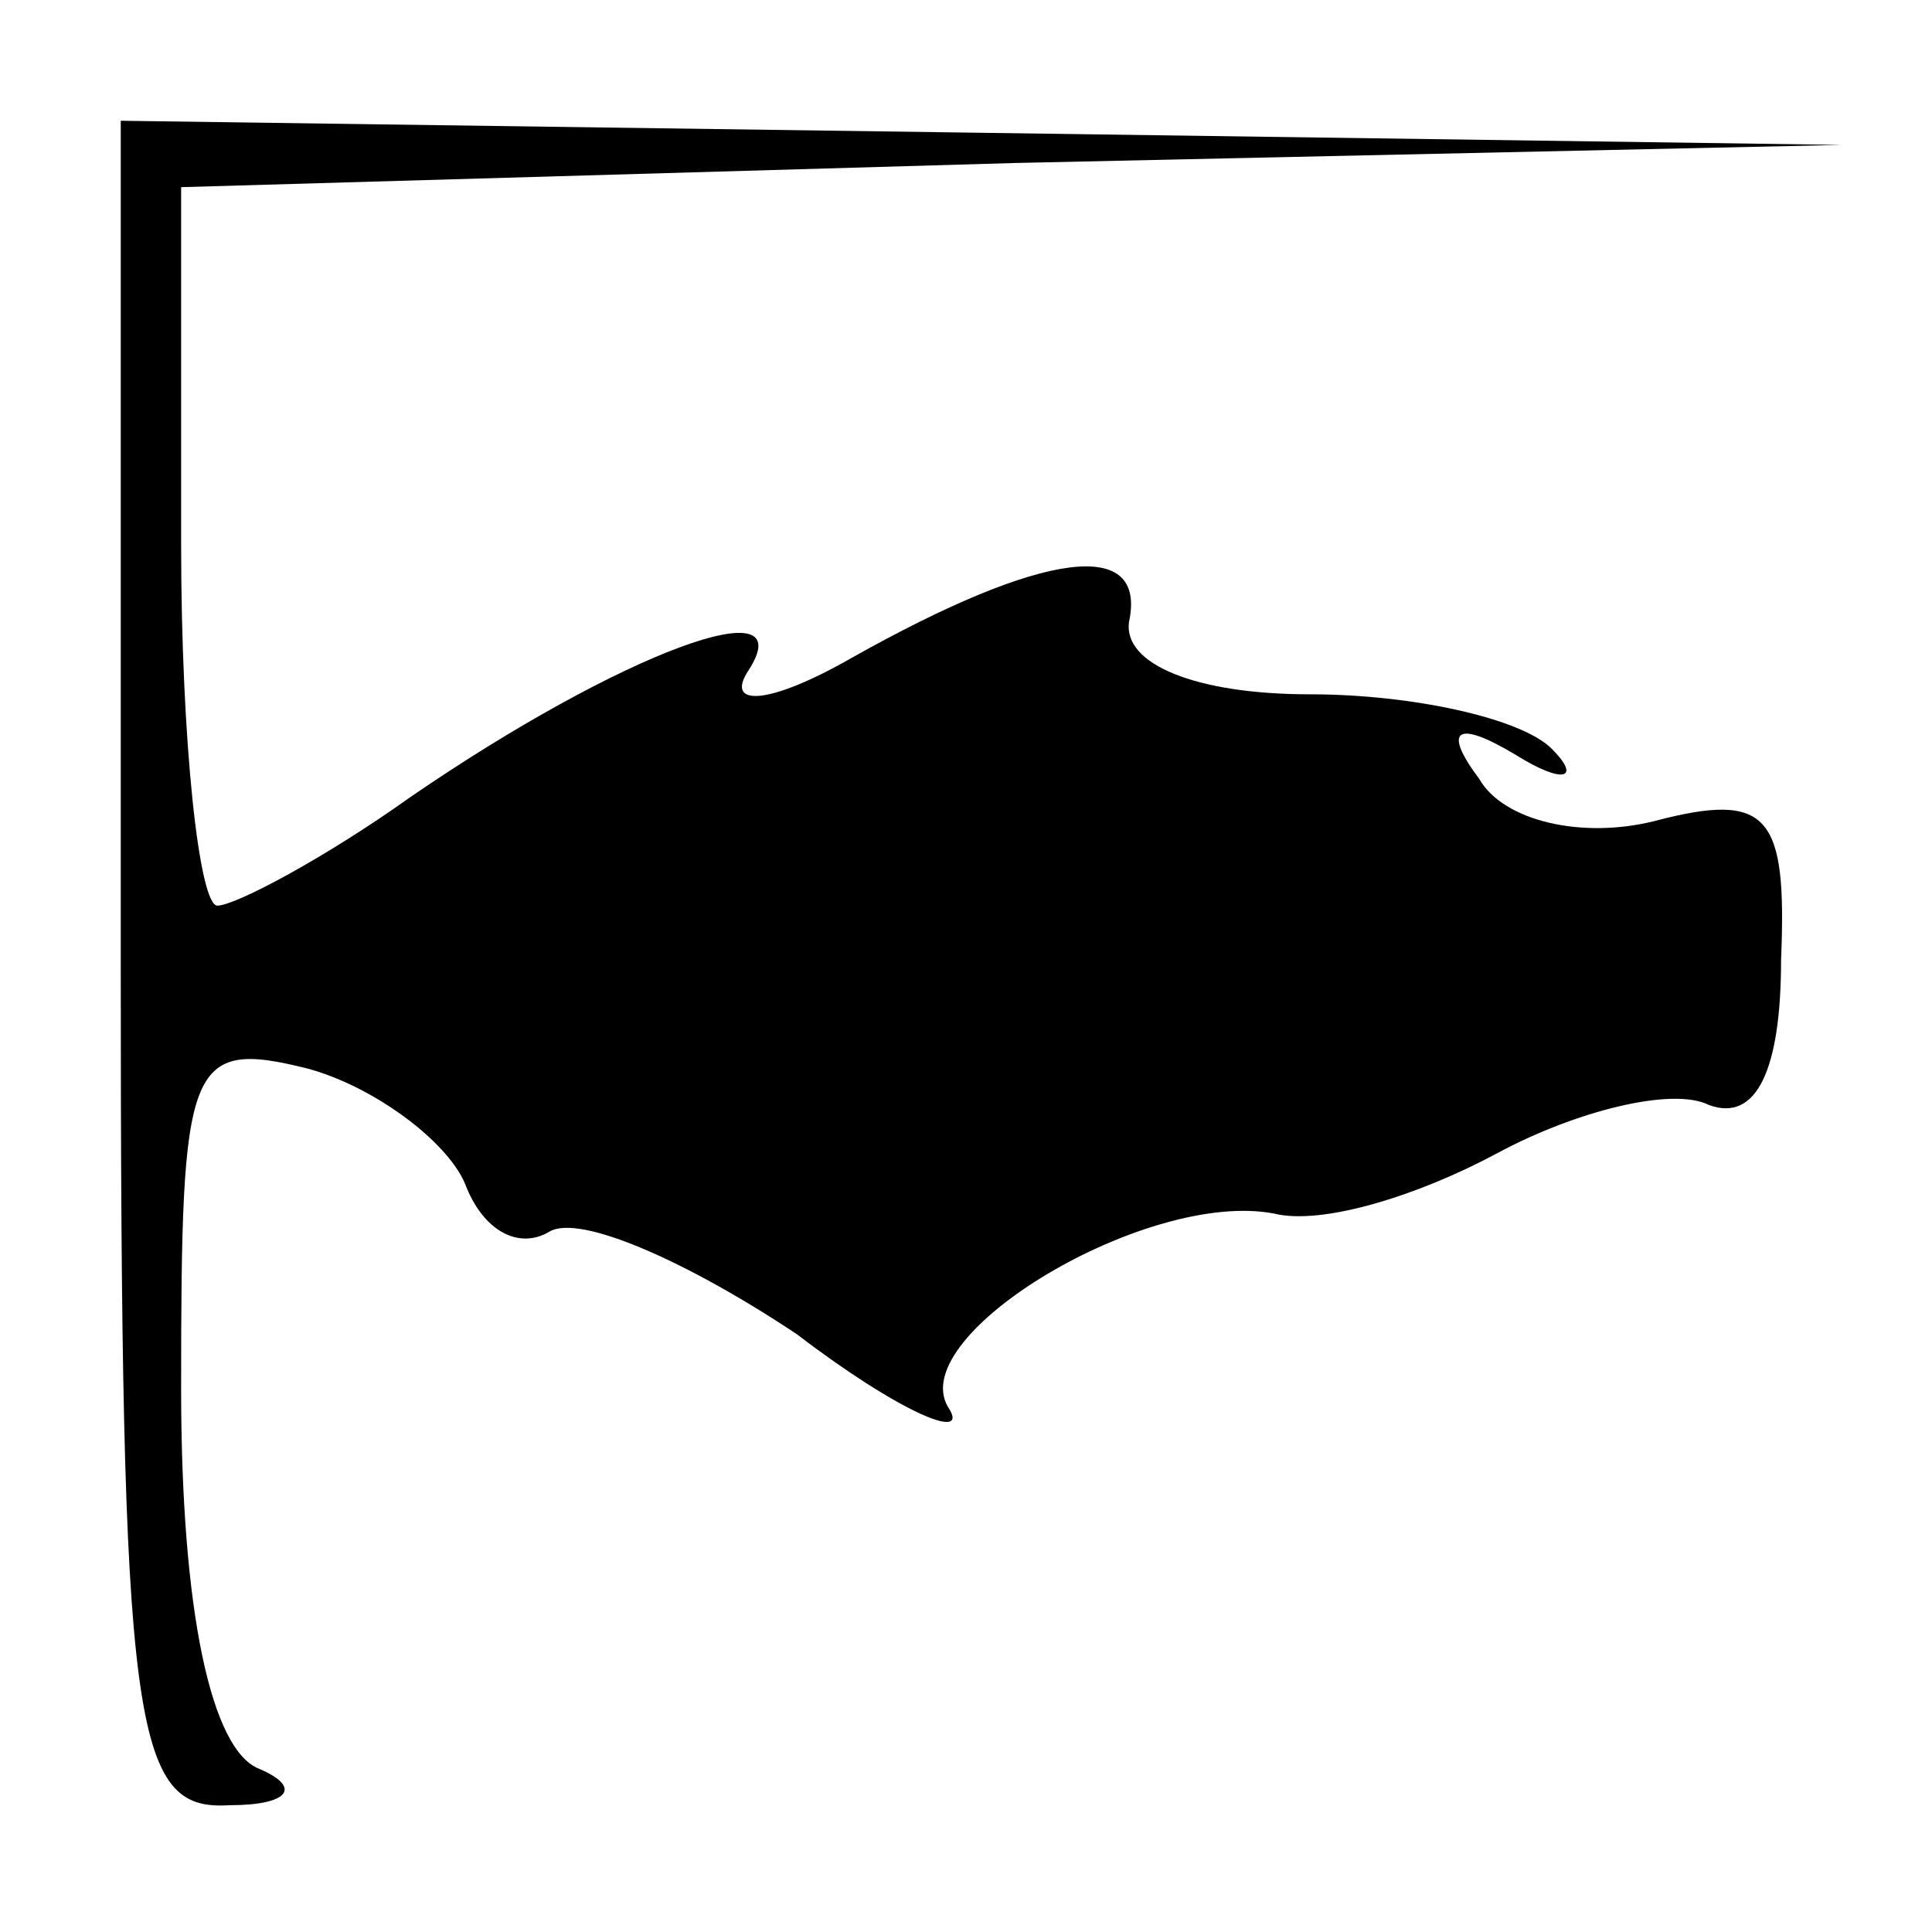 <?xml version="1.0" standalone="no"?>
<!DOCTYPE svg PUBLIC "-//W3C//DTD SVG 20010904//EN"
 "http://www.w3.org/TR/2001/REC-SVG-20010904/DTD/svg10.dtd">
<svg version="1.0" xmlns="http://www.w3.org/2000/svg"
 width="32pt" height="32pt" viewBox="0 0 32 32"
 preserveAspectRatio="xMidYMid meet">
<g transform="translate(0,32) scale(0.1,-0.1)"
fill="#000000" stroke="none">
<path fill="#000000" stroke="none" d="M20 160 c0 -127 2 -140 18 -139 10 0
12 3 5 6 -8 3 -13 26 -13 63 0 54 1 58 21 53 11 -3 23 -12 26 -19 3 -8 9 -11
14 -8 5 3 23 -5 41 -17 17 -13 29 -18 25 -12 -7 12 33 36 54 32 8 -2 24 3 37
10 13 7 29 11 35 8 8 -3 12 6 12 24 1 24 -2 28 -21 23 -12 -3 -25 0 -29 7 -6
8 -4 10 6 4 8 -5 11 -4 6 1 -5 5 -23 9 -40 9 -19 0 -31 5 -30 12 3 14 -14 12
-46 -6 -14 -8 -21 -8 -17 -2 9 14 -21 3 -56 -21 -14 -10 -29 -18 -32 -18 -3 0
-6 27 -6 60 l0 59 138 4 137 3 -142 2 -143 2 0 -140z"/>
</g>
</svg>
